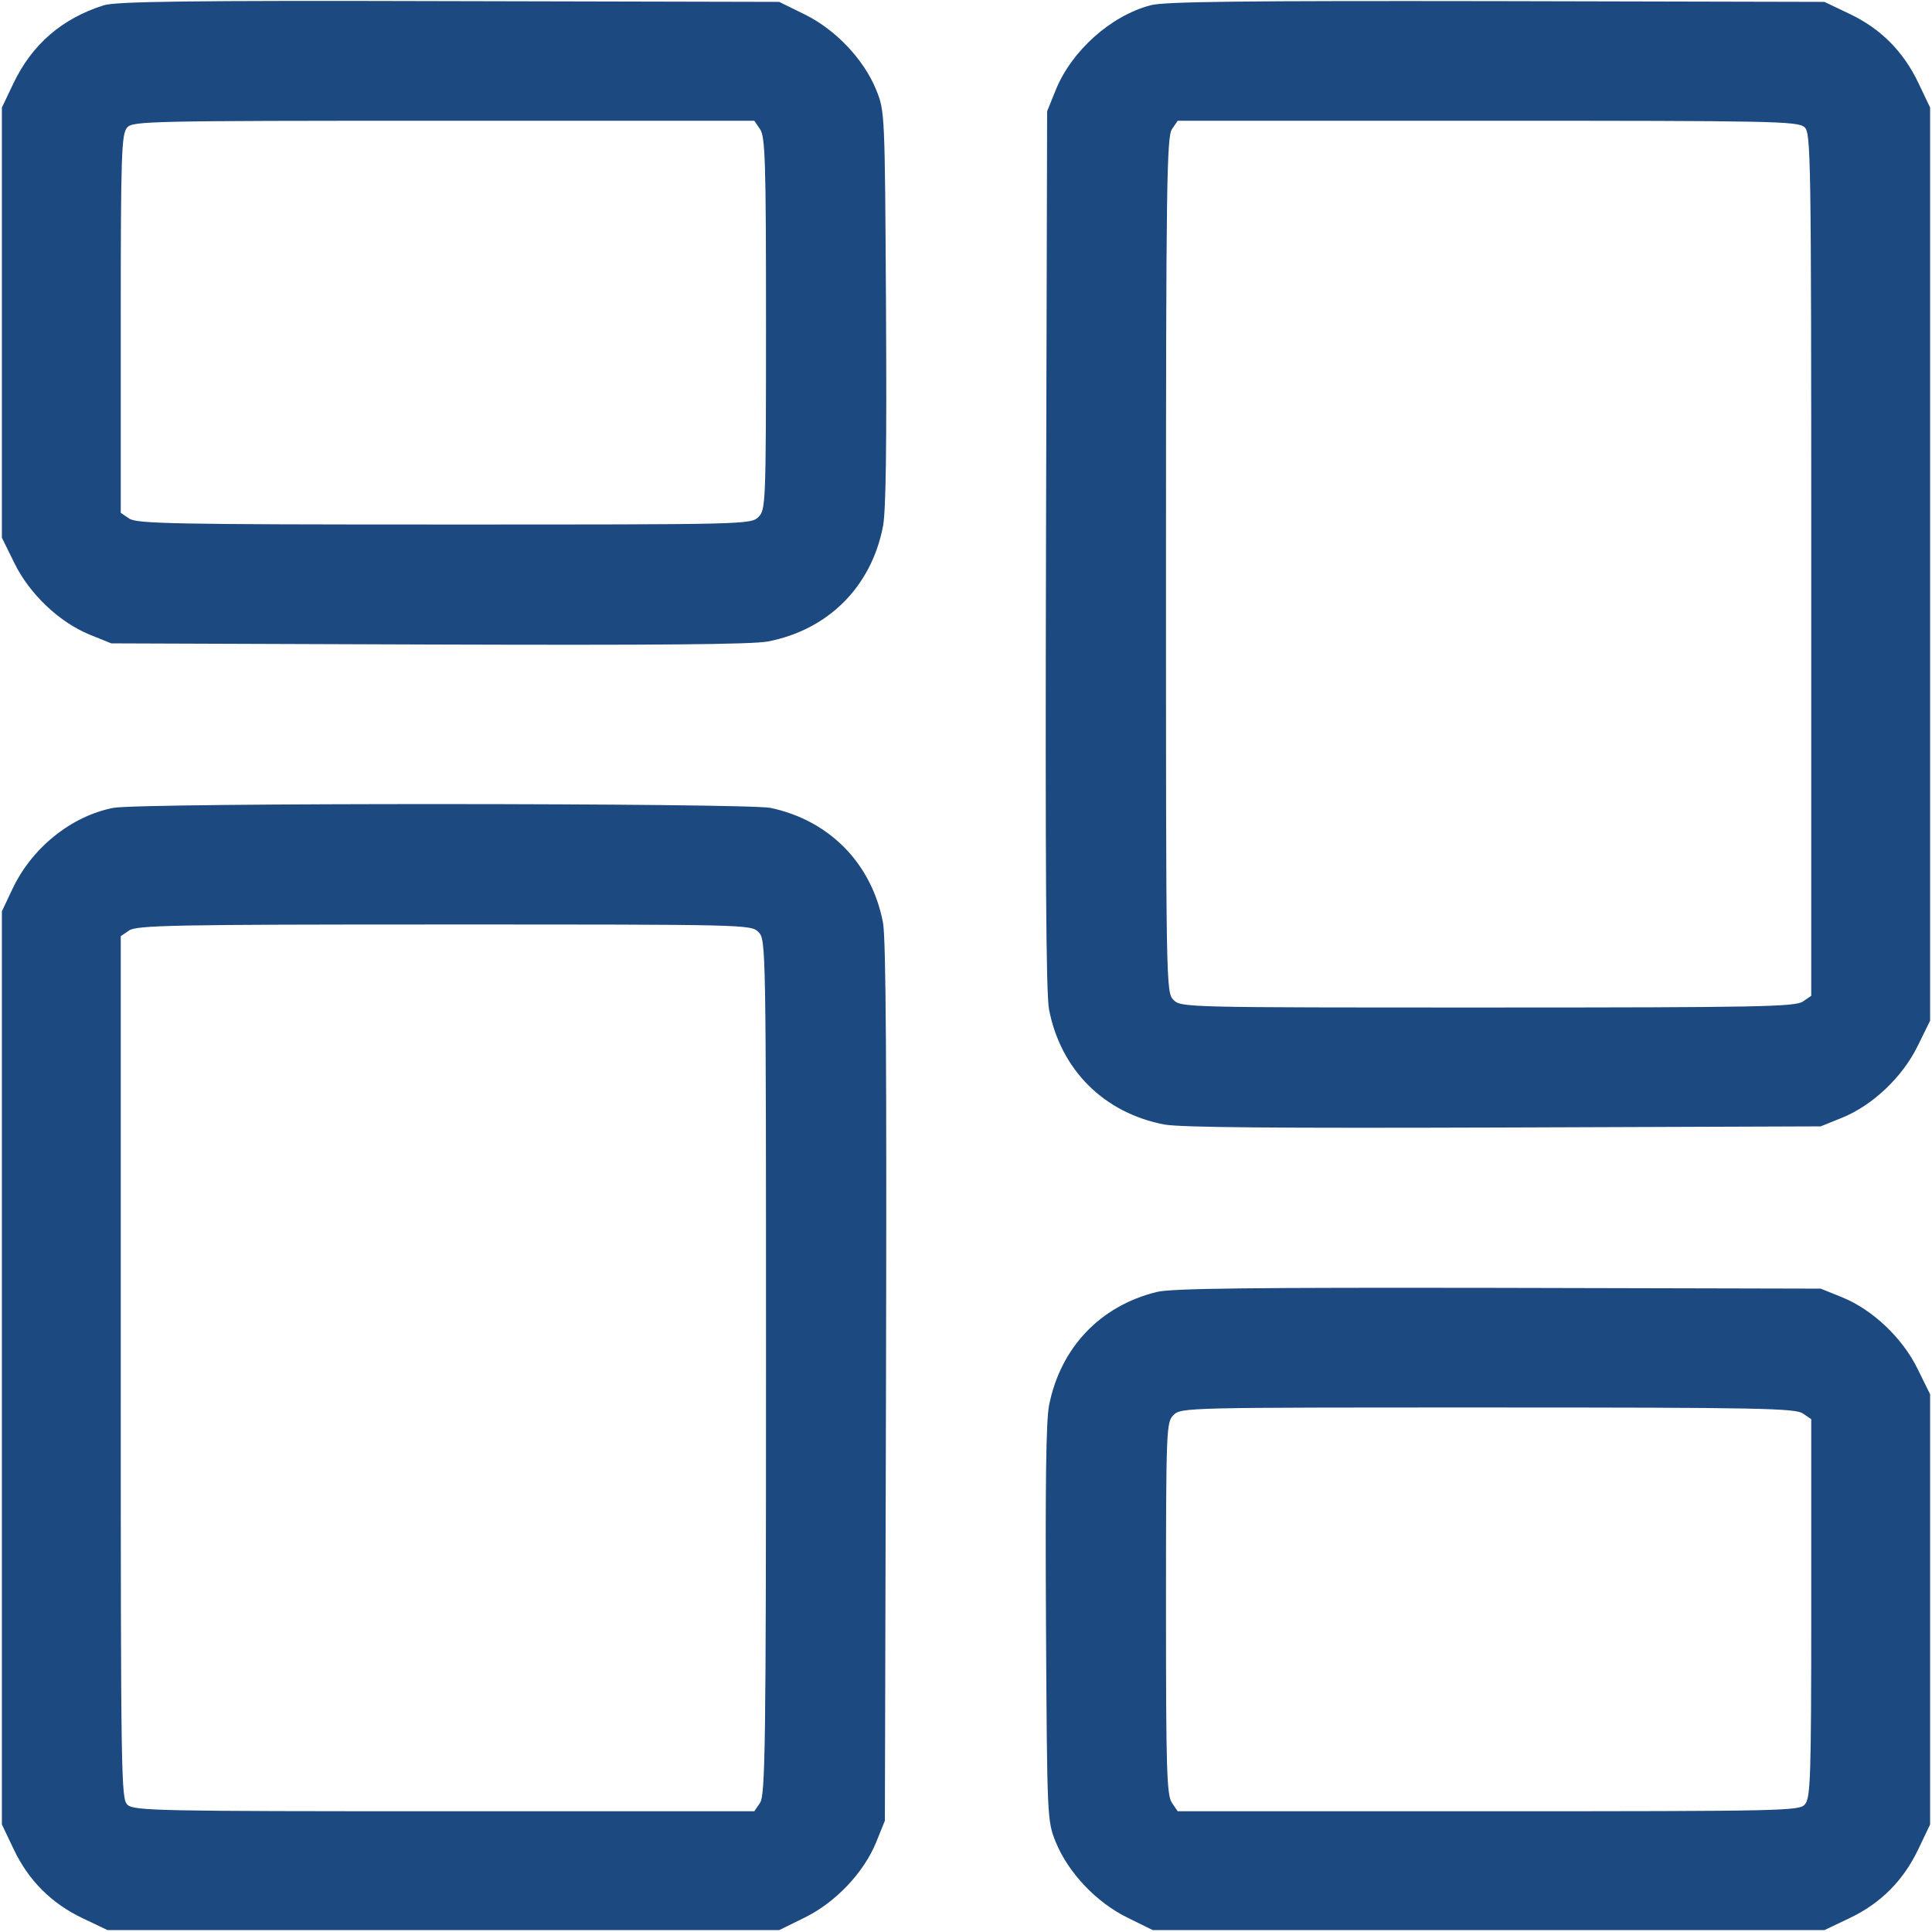 <?xml version="1.0" standalone="no"?>
<!DOCTYPE svg PUBLIC "-//W3C//DTD SVG 20010904//EN"
 "http://www.w3.org/TR/2001/REC-SVG-20010904/DTD/svg10.dtd">
<svg version="1.0" xmlns="http://www.w3.org/2000/svg"
 width="512pt" height="512pt" viewBox="0 0 512 512"
 preserveAspectRatio="xMidYMid meet" fill="#1c4980">

<g transform="translate(0,512) scale(0.1,-0.1)"
fill="#1c4980" stroke="none">
<path d="M275 5106 c-111 -35 -190 -104 -239 -206 l-31 -65 0 -570 0 -570 33
-67 c40 -82 119 -157 200 -190 l57 -23 840 -3 c603 -2 857 0 900 8 160 31 274
145 305 305 8 42 10 216 8 580 -3 517 -3 520 -26 577 -33 81 -108 160 -190
200 l-67 33 -875 2 c-688 2 -884 -1 -915 -11z m1739 -328 c14 -20 16 -85 16
-515 0 -480 -1 -494 -20 -513 -20 -20 -33 -20 -833 -20 -719 0 -815 2 -835 16
l-22 15 0 501 c0 453 2 503 17 520 15 17 54 18 839 18 l823 0 15 -22z"/>
<path d="M3049 5106 c-106 -28 -209 -121 -251 -224 l-23 -57 -3 -1160 c-2
-838 0 -1177 8 -1220 31 -160 145 -274 305 -305 43 -8 297 -10 900 -8 l840 3
57 23 c81 33 160 108 200 190 l33 67 0 1210 0 1210 -31 65 c-40 84 -100 144
-182 183 l-67 32 -870 2 c-667 1 -881 -1 -916 -11z m1733 -323 c17 -15 18 -64
18 -1159 l0 -1143 -22 -15 c-20 -14 -116 -16 -835 -16 -800 0 -813 0 -833 20
-20 20 -20 33 -20 1153 0 1009 2 1135 16 1155 l15 22 821 0 c750 0 823 -1 840
-17z"/>
<path d="M300 2979 c-112 -22 -217 -107 -268 -217 l-27 -57 0 -1210 0 -1210
31 -65 c39 -83 101 -145 184 -184 l65 -31 890 0 890 0 67 33 c82 40 157 119
190 200 l23 57 3 1160 c2 838 0 1177 -8 1220 -30 157 -142 271 -298 304 -64
13 -1672 14 -1742 0z m1710 -329 c20 -20 20 -33 20 -1153 0 -1009 -2 -1135
-16 -1155 l-15 -22 -821 0 c-750 0 -823 1 -840 17 -17 15 -18 64 -18 1159 l0
1143 22 15 c20 14 116 16 835 16 800 0 813 0 833 -20z"/>
<path d="M3065 1696 c-150 -37 -255 -148 -285 -301 -8 -42 -10 -215 -8 -580 3
-517 3 -520 26 -577 33 -81 108 -160 190 -200 l67 -33 890 0 890 0 67 32 c82
39 142 99 182 183 l31 65 0 570 0 570 -33 67 c-40 82 -119 157 -200 190 l-57
23 -855 2 c-649 1 -867 -1 -905 -11z m1713 -322 l22 -15 0 -501 c0 -453 -2
-503 -17 -520 -15 -17 -54 -18 -839 -18 l-823 0 -15 22 c-14 20 -16 85 -16
515 0 480 1 494 20 513 20 20 33 20 833 20 719 0 815 -2 835 -16z"/>
</g>
</svg>
